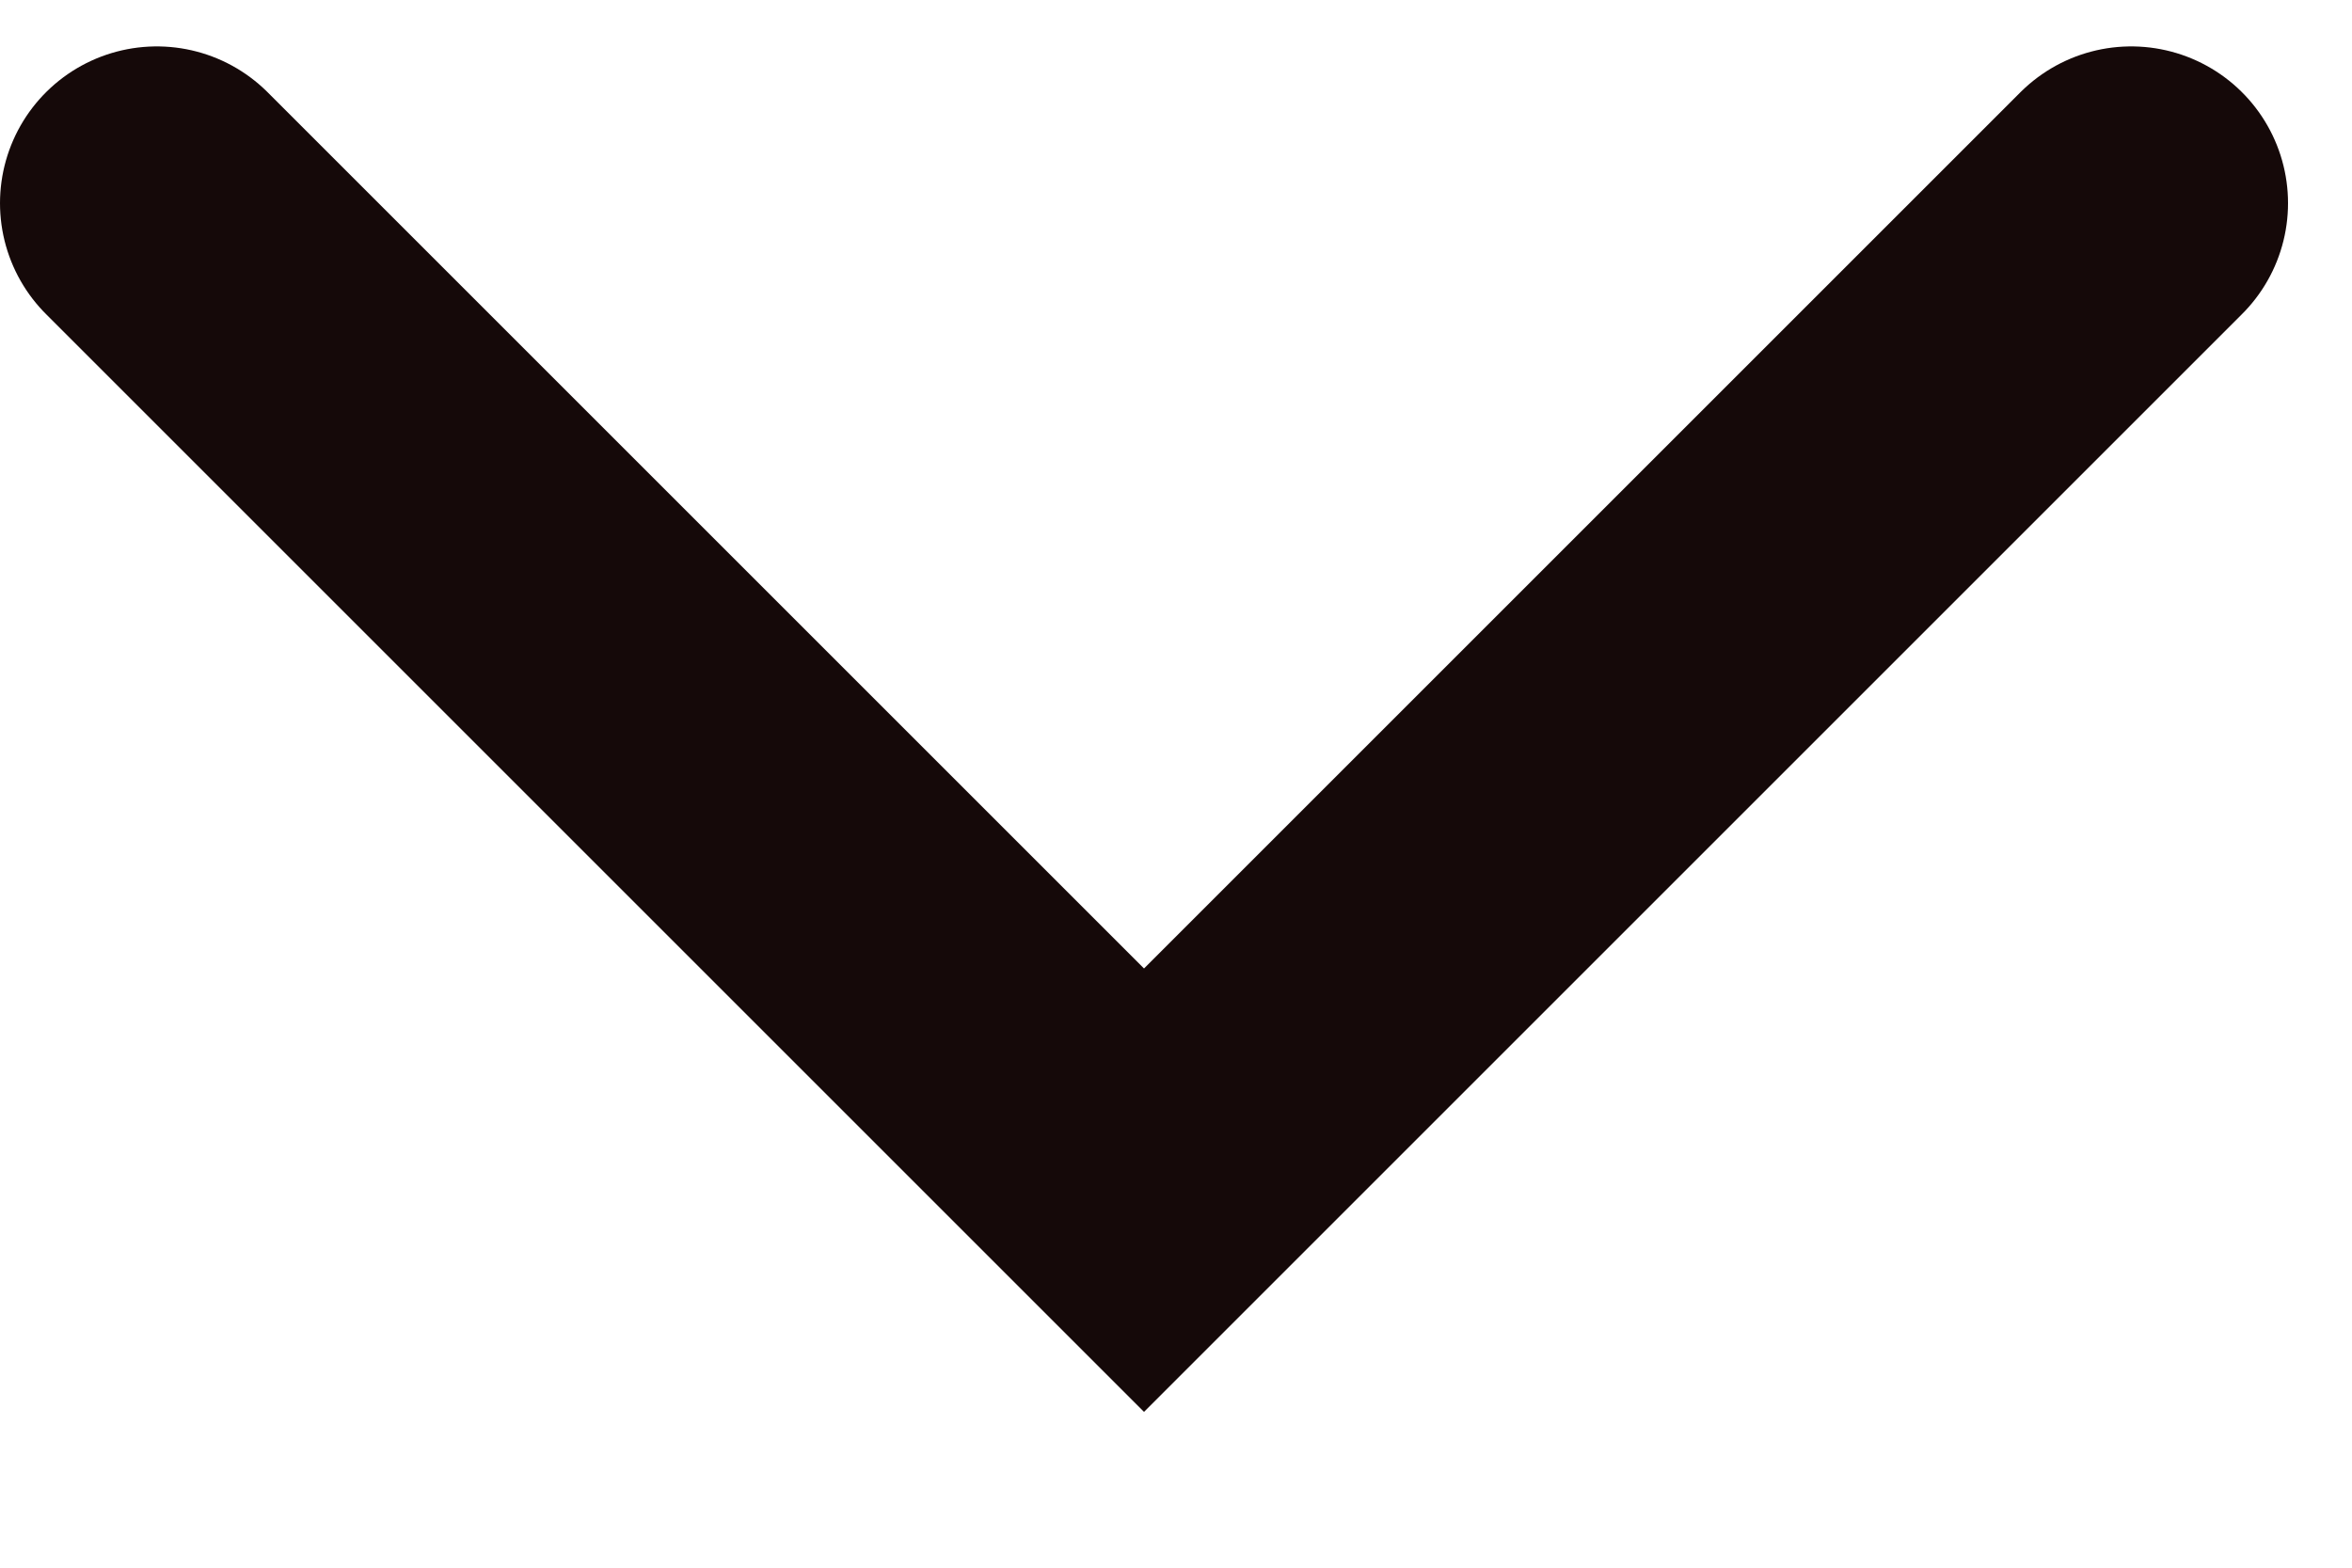 <svg width="15" height="10" viewBox="0 0 15 10" fill="none" xmlns="http://www.w3.org/2000/svg">
<path d="M1 1.296L7.296 7.592L13.592 1.296" stroke="#150909" stroke-width="2" stroke-linecap="round"/>
</svg>
